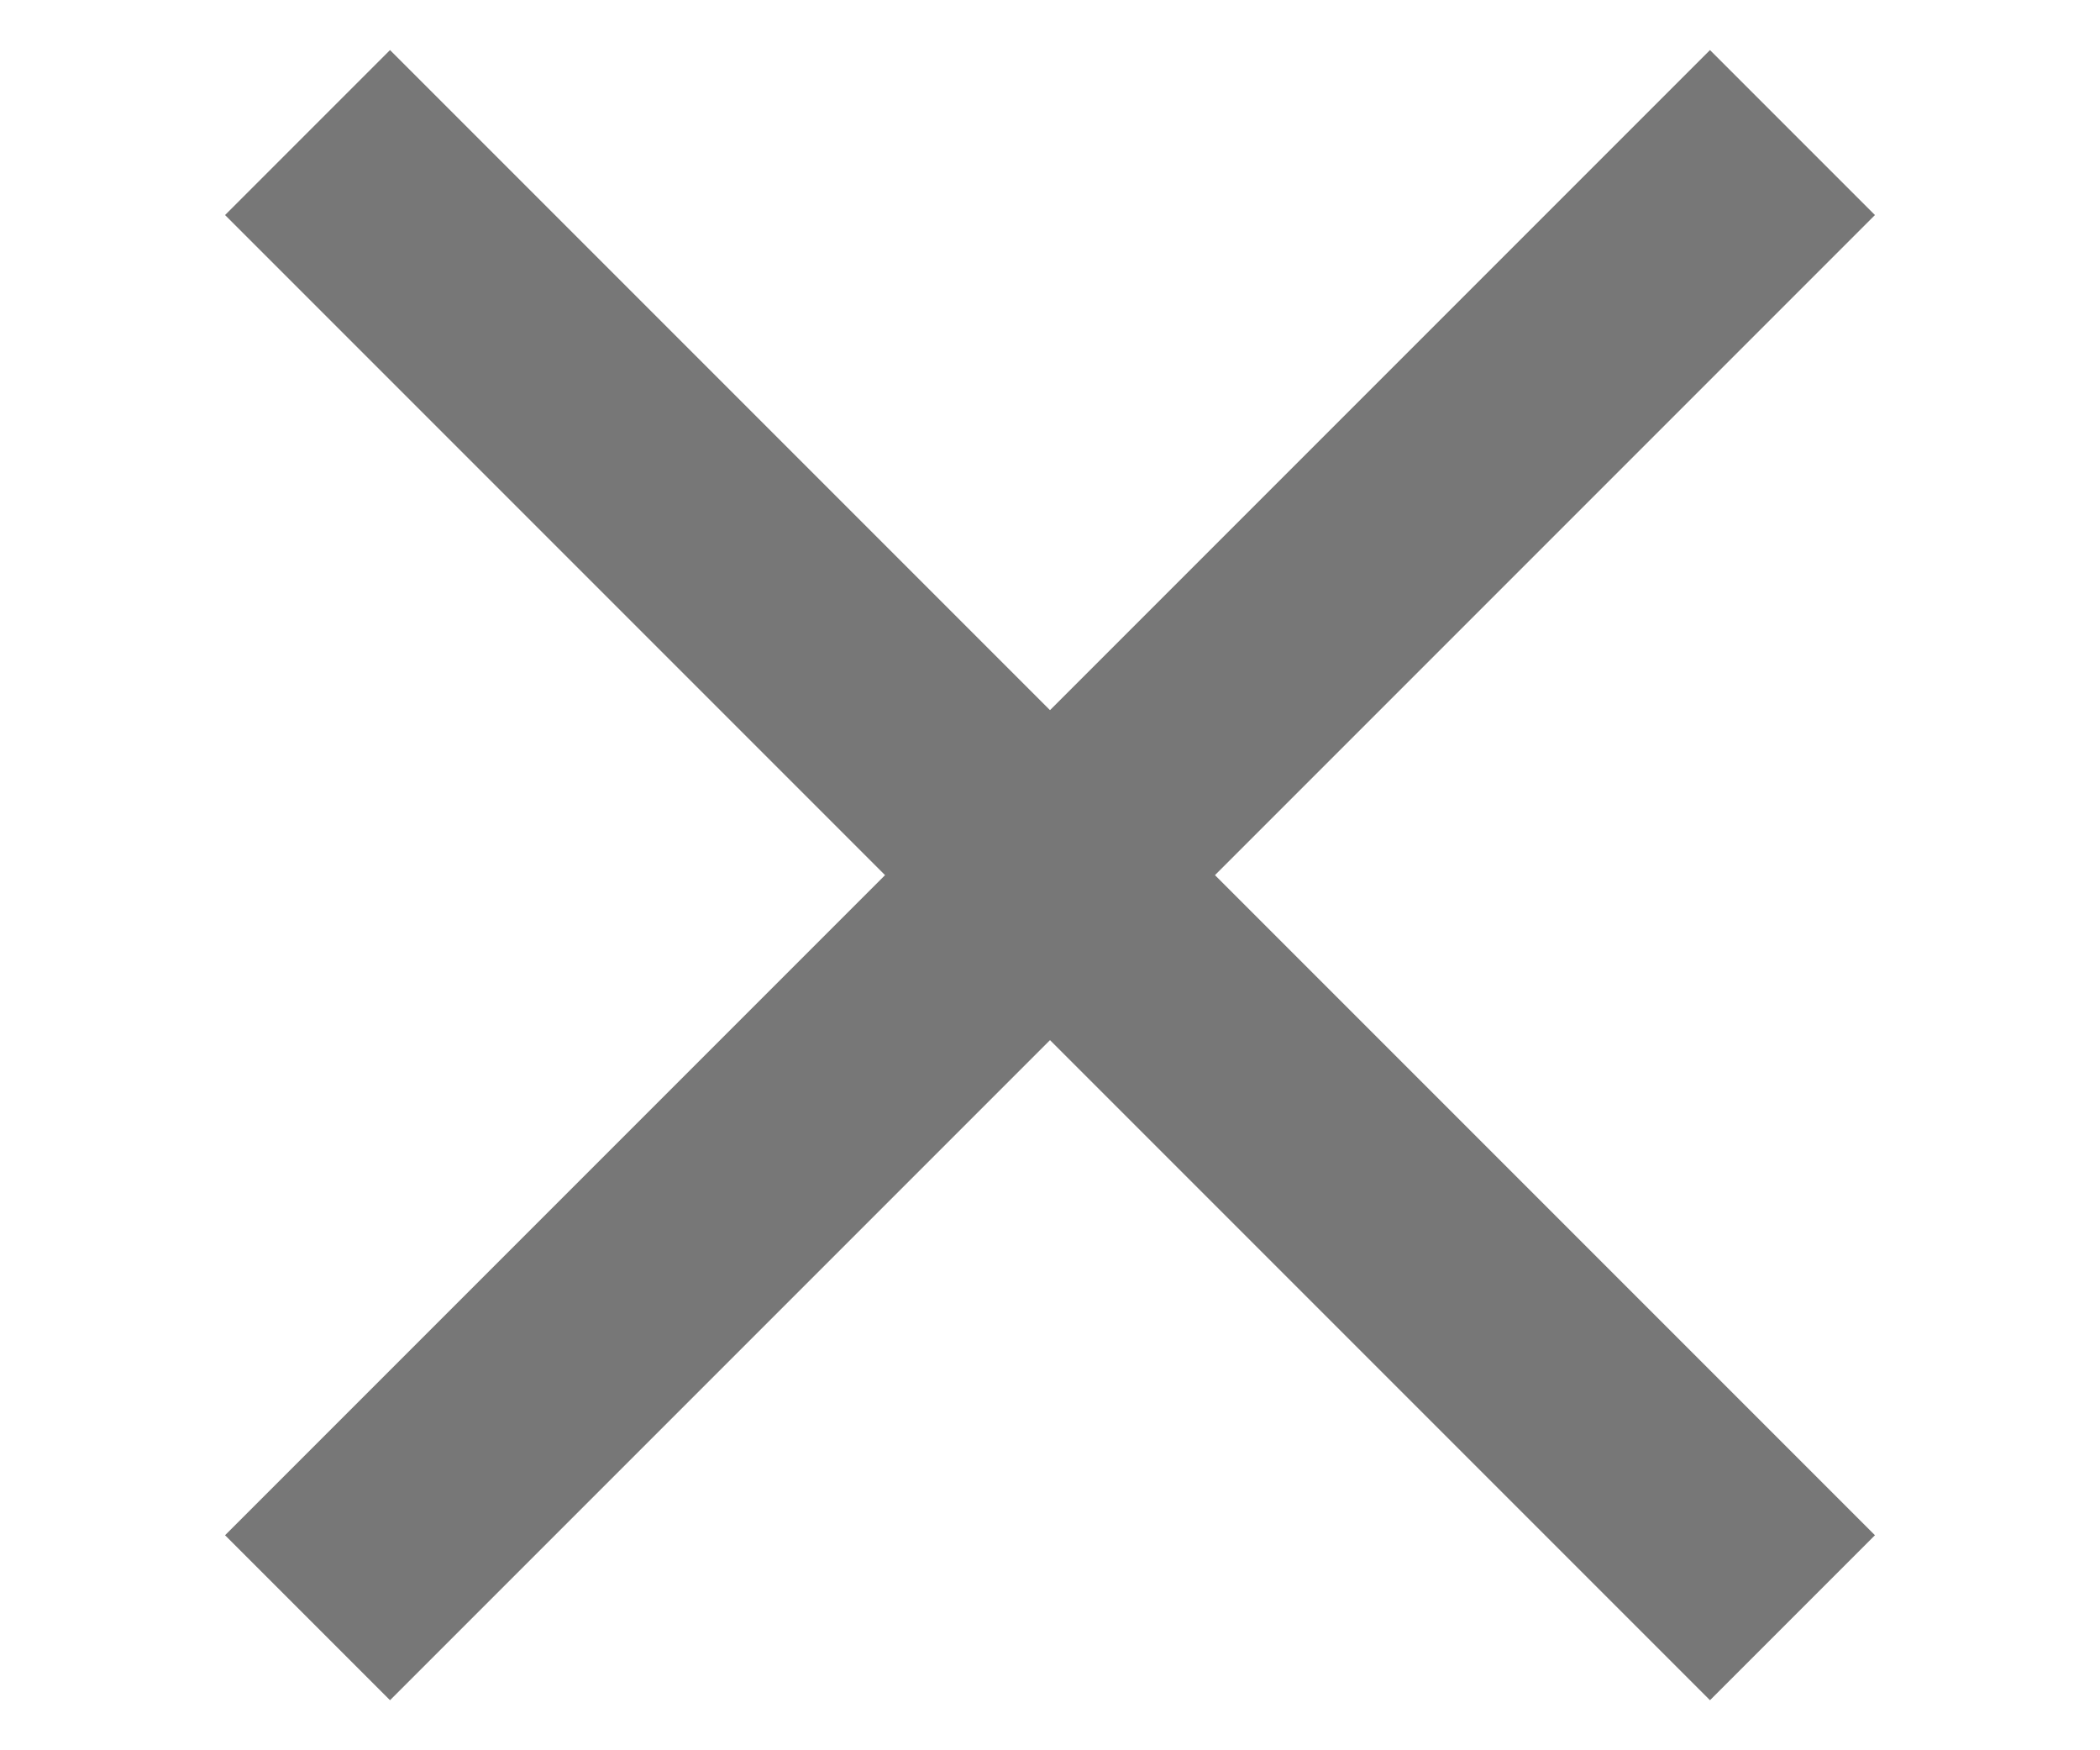 <?xml version="1.0" encoding="UTF-8" standalone="no"?><!DOCTYPE svg PUBLIC "-//W3C//DTD SVG 1.1//EN" "http://www.w3.org/Graphics/SVG/1.1/DTD/svg11.dtd"><svg width="100%" height="100%" viewBox="0 0 36 30" version="1.1" xmlns="http://www.w3.org/2000/svg" xmlns:xlink="http://www.w3.org/1999/xlink" xml:space="preserve" style="fill-rule:evenodd;clip-rule:evenodd;stroke-linejoin:round;stroke-miterlimit:1.414;"><path d="M6.686,0.858l25.456,25.456l-2.828,2.828l-25.456,-25.456l2.828,-2.828Z" style="fill:#777;fill-rule:nonzero;"/><path d="M3.858,26.314l25.456,-25.456l2.828,2.828l-25.456,25.456l-2.828,-2.828Z" style="fill:#777;fill-rule:nonzero;"/></svg>